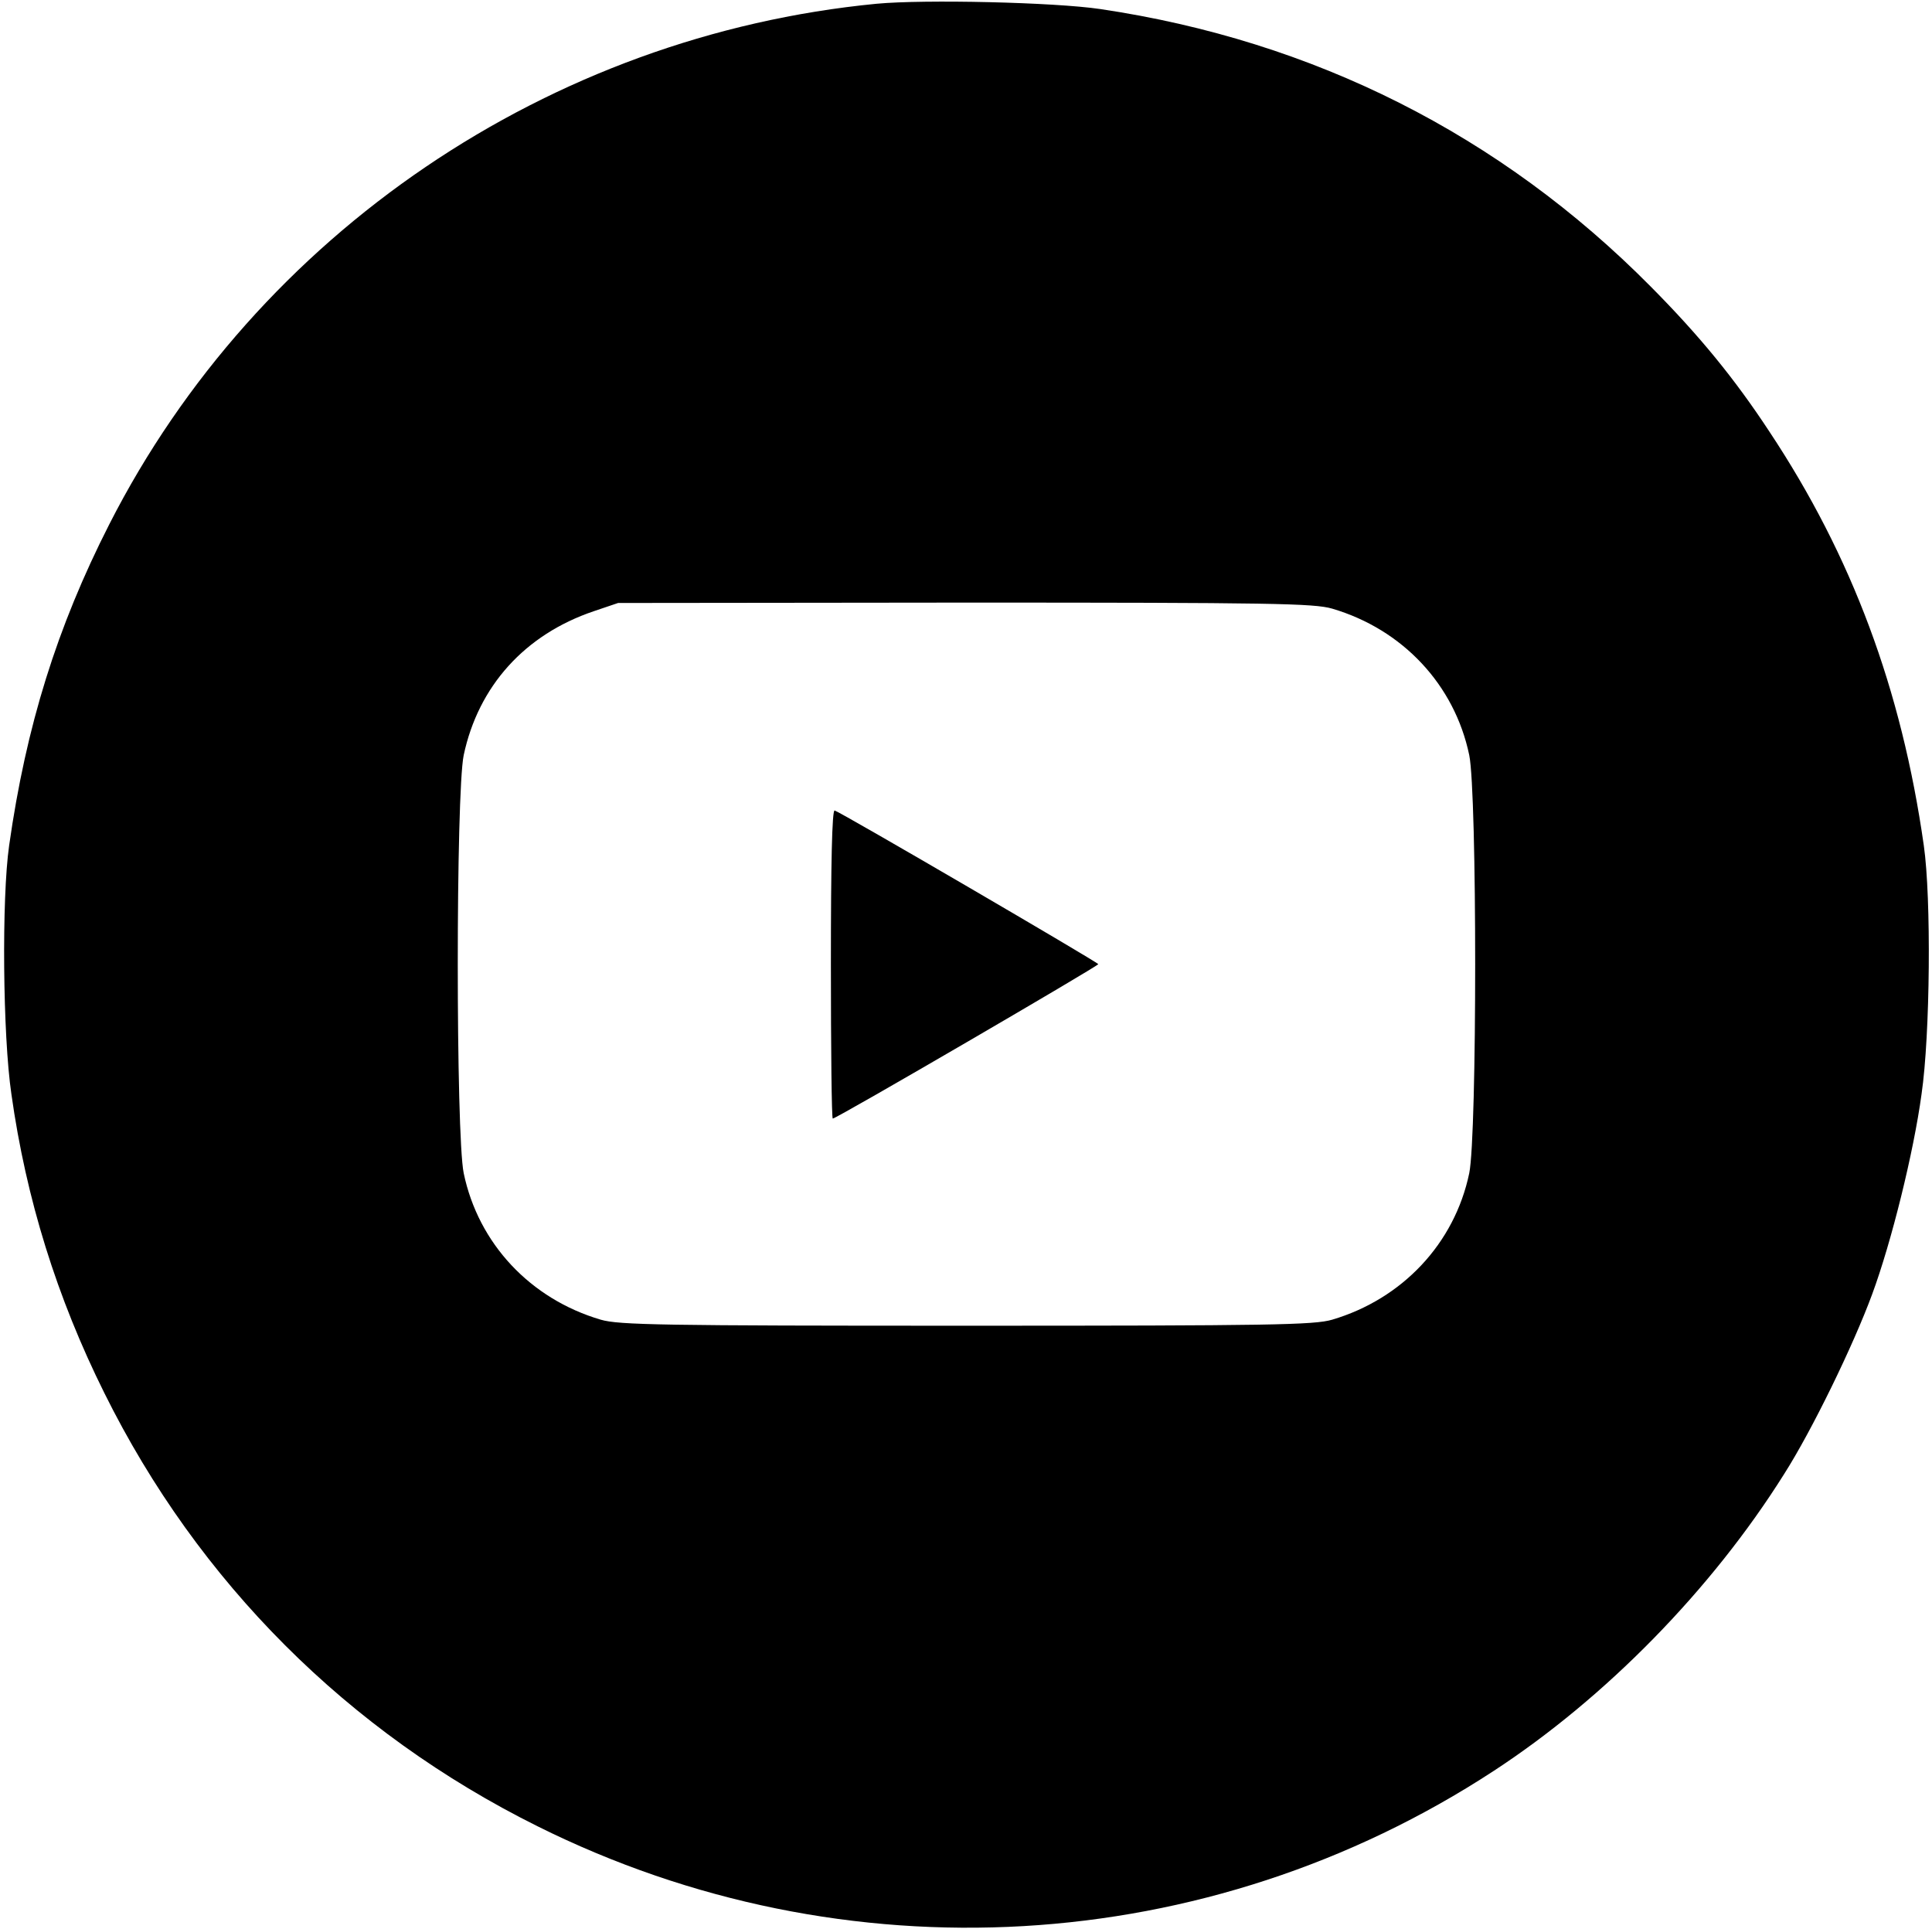 <svg width="684" height="683" viewBox="0 0 684 683" fill="none" xmlns="http://www.w3.org/2000/svg">
<g clip-path="url(#clip0_4_19)">
<path d="M310.3 1.333C194.567 12.533 91.1 82.667 38.7 185.6C20.167 222 9.233 257.067 3.233 299.333C0.567 318 0.967 366.533 4.033 387.333C9.233 424.4 20.167 459.467 36.967 493.2C70.167 560.133 123.233 613.2 190.3 646.533C298.967 700.667 427.5 693.2 528.833 626.933C568.433 601.067 606.033 562.667 631.633 521.867C641.5 506.4 656.167 476.267 662.833 458.133C669.633 439.733 677.5 408 680.3 387.333C683.367 366.4 683.767 317.867 681.1 299.333C673.233 244 655.633 196.8 626.433 152.8C614.167 134.133 601.767 118.933 584.433 101.467C531.233 47.733 465.1 14.4 389.5 3.2C373.233 0.8 327.367 -0.267 310.3 1.333ZM471.633 215.467C496.567 222.8 514.967 242.4 520.167 267.333C522.967 280.933 522.967 401.733 520.167 415.333C514.967 440.267 496.433 459.867 471.633 467.2C465.233 469.067 450.167 469.333 342.167 469.333C234.167 469.333 219.1 469.067 212.7 467.2C187.767 459.867 169.367 440.267 164.167 415.333C161.367 401.733 161.367 280.933 164.167 267.333C169.367 242.933 185.767 224.667 210.167 216.4L218.833 213.467L341.633 213.333C450.167 213.333 465.233 213.6 471.633 215.467Z" fill="black"/>
<path d="M294.167 341.2C294.167 371.333 294.433 396 294.833 396C296.167 396 388.833 342 388.833 341.333C388.7 340.667 298.033 287.733 295.5 286.933C294.567 286.667 294.167 305.867 294.167 341.2Z" fill="black"/>
</g>
<defs>
<clipPath id="clip0_4_19">
<rect width="682.667" height="682.667" fill="white" transform="translate(0.833)"/>
</clipPath>
</defs>
</svg>
